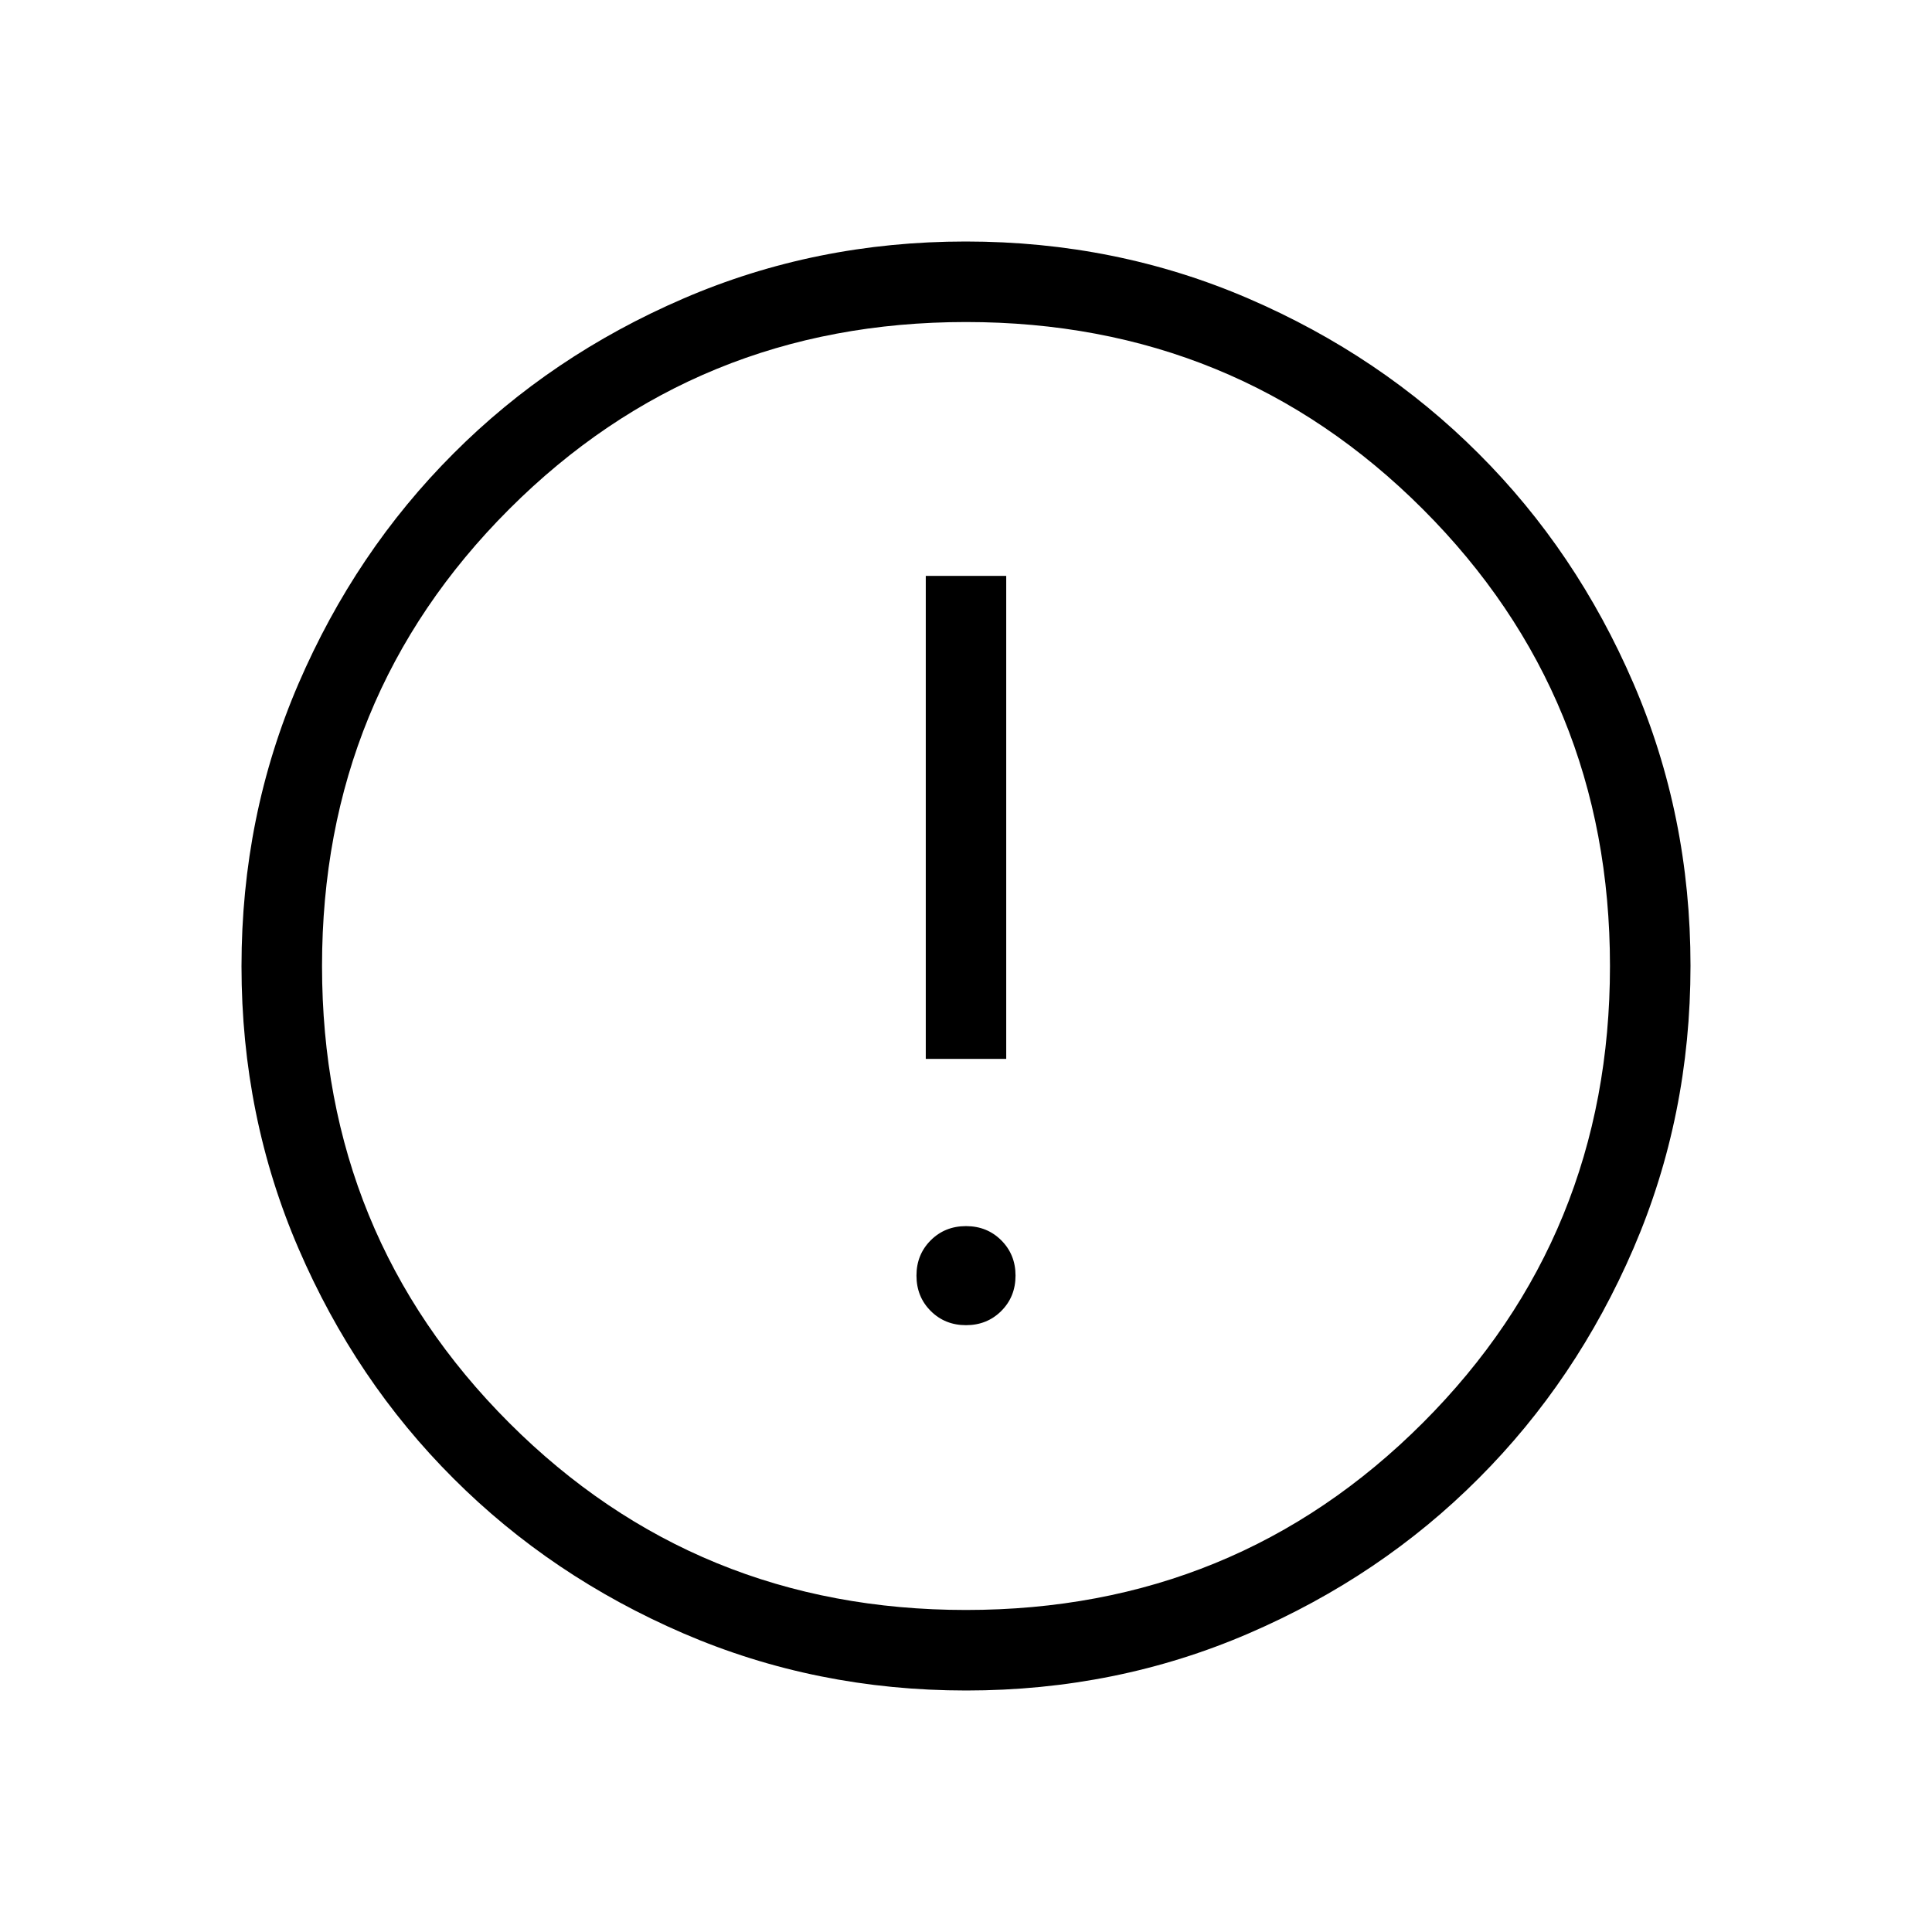 <svg width="22" height="22" viewBox="0 0 22 22" fill="none" xmlns="http://www.w3.org/2000/svg">
<path d="M11 15.09C11.16 15.09 11.294 15.036 11.402 14.928C11.51 14.82 11.564 14.686 11.564 14.525C11.564 14.366 11.51 14.232 11.402 14.124C11.294 14.016 11.16 13.962 11 13.962C10.84 13.962 10.706 14.016 10.598 14.124C10.49 14.232 10.436 14.366 10.436 14.525C10.436 14.686 10.49 14.82 10.598 14.928C10.706 15.036 10.84 15.09 11 15.09ZM10.542 12.058H11.458V6.558H10.542V12.058ZM11.003 19.25C9.862 19.25 8.79 19.034 7.785 18.601C6.781 18.168 5.908 17.58 5.165 16.837C4.421 16.095 3.833 15.223 3.4 14.219C2.967 13.216 2.75 12.144 2.75 11.003C2.75 9.862 2.966 8.79 3.399 7.785C3.832 6.781 4.42 5.908 5.163 5.165C5.905 4.421 6.777 3.833 7.781 3.4C8.784 2.967 9.856 2.75 10.997 2.75C12.138 2.75 13.21 2.966 14.215 3.399C15.219 3.832 16.092 4.42 16.835 5.163C17.579 5.905 18.167 6.777 18.6 7.781C19.033 8.784 19.25 9.856 19.25 10.997C19.25 12.138 19.034 13.21 18.601 14.215C18.168 15.219 17.58 16.092 16.837 16.835C16.095 17.579 15.223 18.167 14.219 18.6C13.216 19.033 12.144 19.25 11.003 19.25ZM11 18.333C13.047 18.333 14.781 17.623 16.202 16.202C17.623 14.781 18.333 13.047 18.333 11C18.333 8.953 17.623 7.219 16.202 5.798C14.781 4.377 13.047 3.667 11 3.667C8.953 3.667 7.219 4.377 5.798 5.798C4.377 7.219 3.667 8.953 3.667 11C3.667 13.047 4.377 14.781 5.798 16.202C7.219 17.623 8.953 18.333 11 18.333Z" fill="black"/>
</svg>
